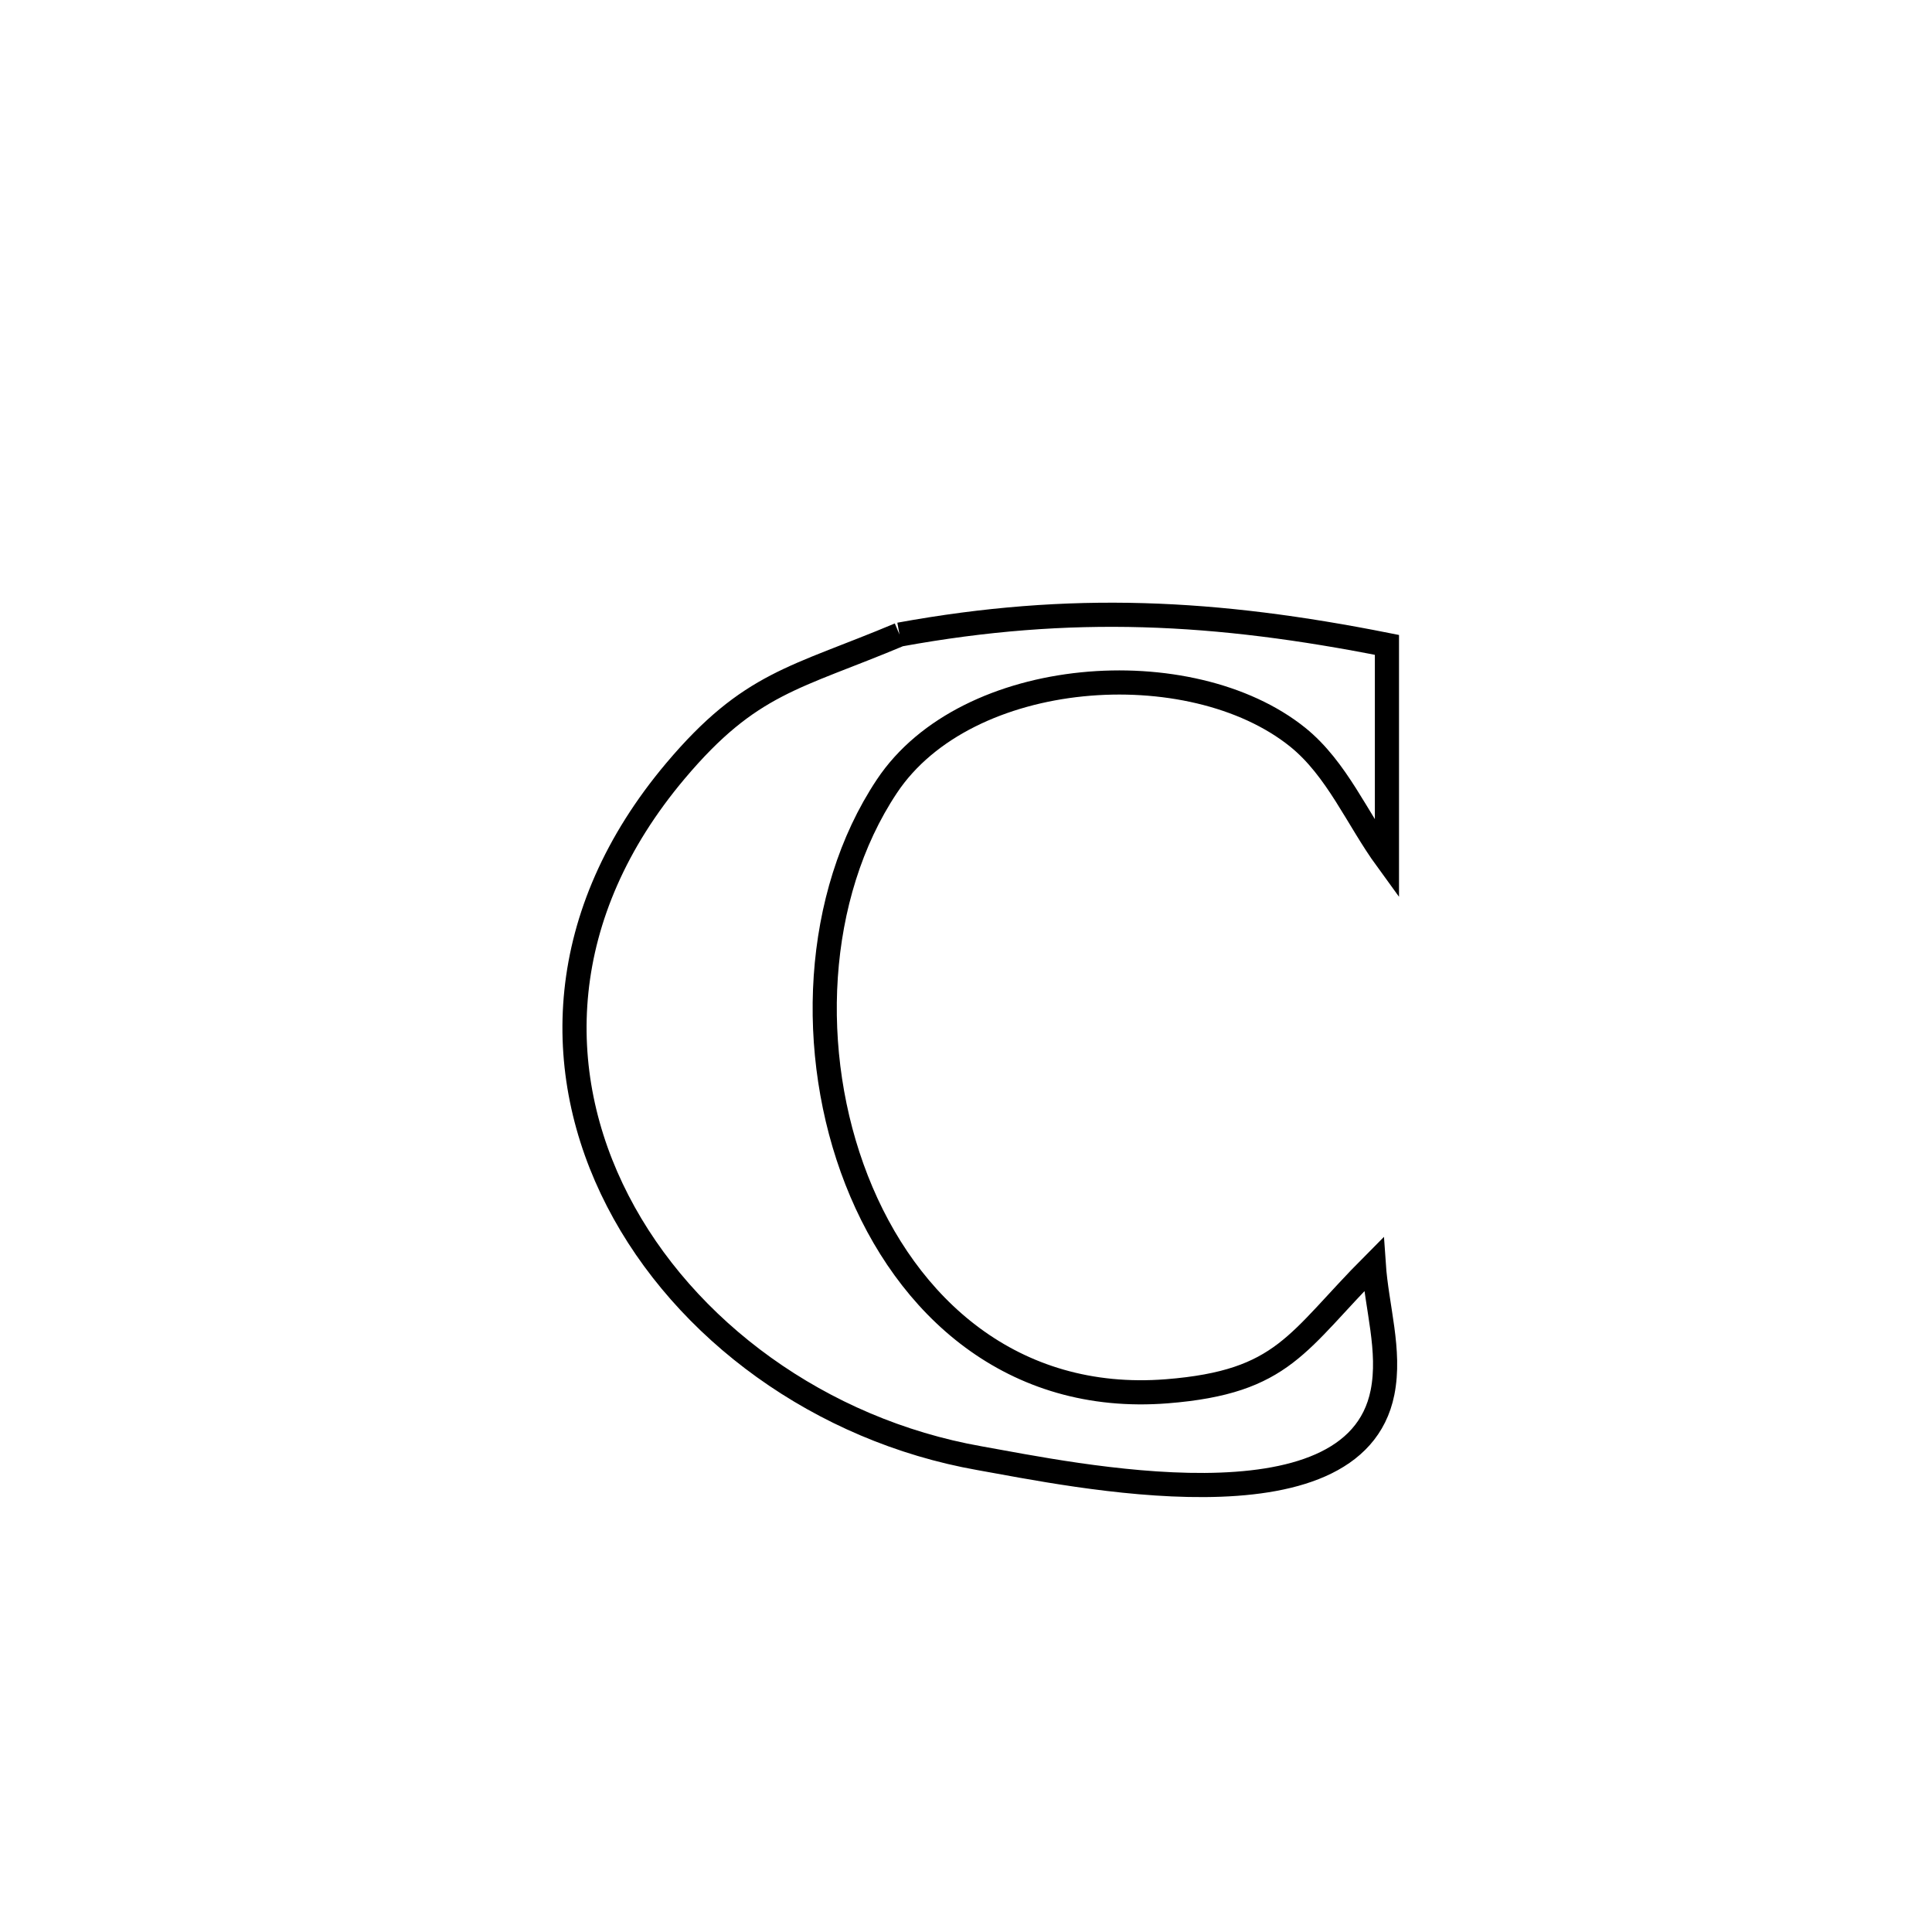 <svg xmlns="http://www.w3.org/2000/svg" viewBox="0.0 0.0 24.0 24.0" height="200px" width="200px"><path fill="none" stroke="black" stroke-width=".3" stroke-opacity="1.0"  filling="0" d="M11.174 7.883 L11.174 7.883 C13.31 7.493 15.104 7.589 17.229 8.011 L17.229 8.011 C17.229 8.9 17.229 9.79 17.229 10.679 L17.229 10.679 C16.86 10.172 16.609 9.552 16.121 9.158 C14.791 8.088 12.01 8.273 11.016 9.769 C10.112 11.128 10.024 13.082 10.641 14.659 C11.258 16.235 12.579 17.434 14.495 17.283 C15.954 17.167 16.108 16.666 17.065 15.705 L17.065 15.705 C17.101 16.236 17.278 16.776 17.174 17.298 C16.82 19.073 13.308 18.316 12.166 18.114 C10.194 17.765 8.499 16.521 7.674 14.918 C6.848 13.315 6.891 11.355 8.392 9.575 C9.32 8.475 9.878 8.428 11.174 7.883 L11.174 7.883"></path></svg>